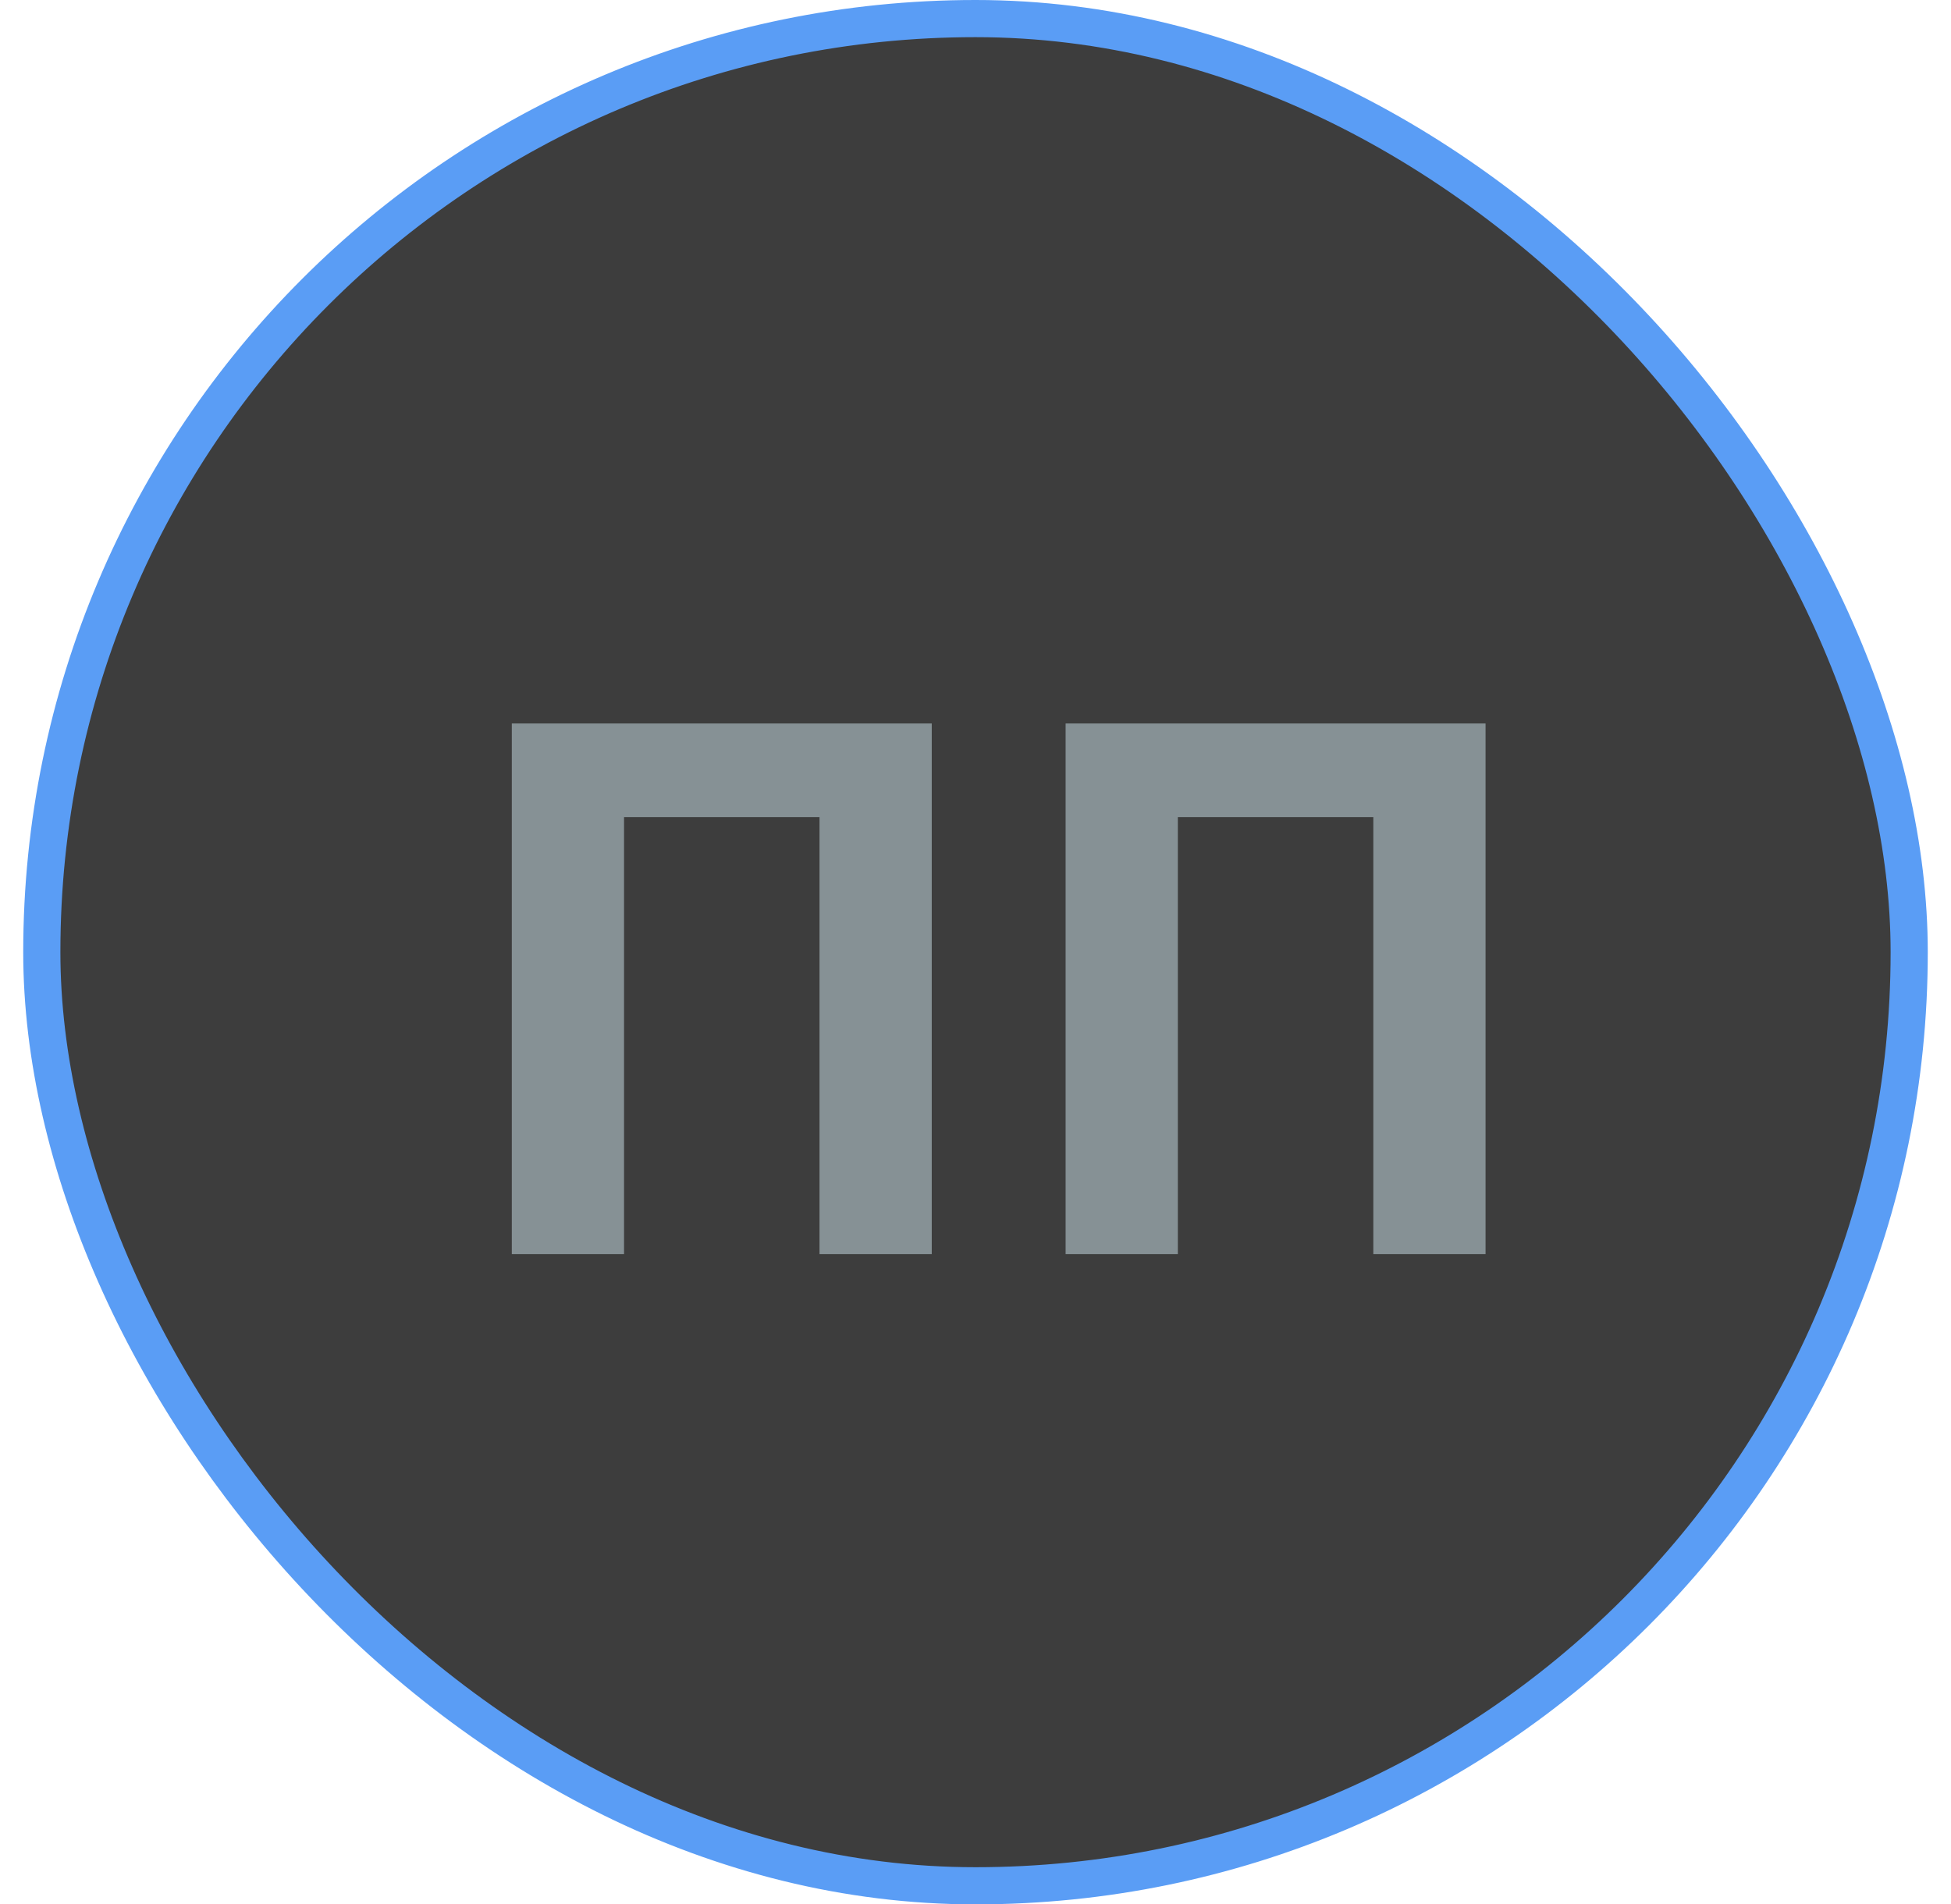 <svg width="42" height="41" viewBox="0 0 42 41" fill="none" xmlns="http://www.w3.org/2000/svg">
<rect x="0.9" y="0.4" width="40.2" height="40.2" rx="20.1" fill="#282828" fill-opacity="0.9"/>
<rect x="0.9" y="0.4" width="40.2" height="40.2" rx="20.1" stroke="#5A9DF5" stroke-width="0.8"/>
<path d="M11.018 27V15.576H20.058V27H17.642V17.592H13.434V27H11.018ZM22.94 27V15.576H31.98V27H29.564V17.592H25.356V27H22.94Z" fill="#D0E6EE" fill-opacity="0.5"/>
</svg>
